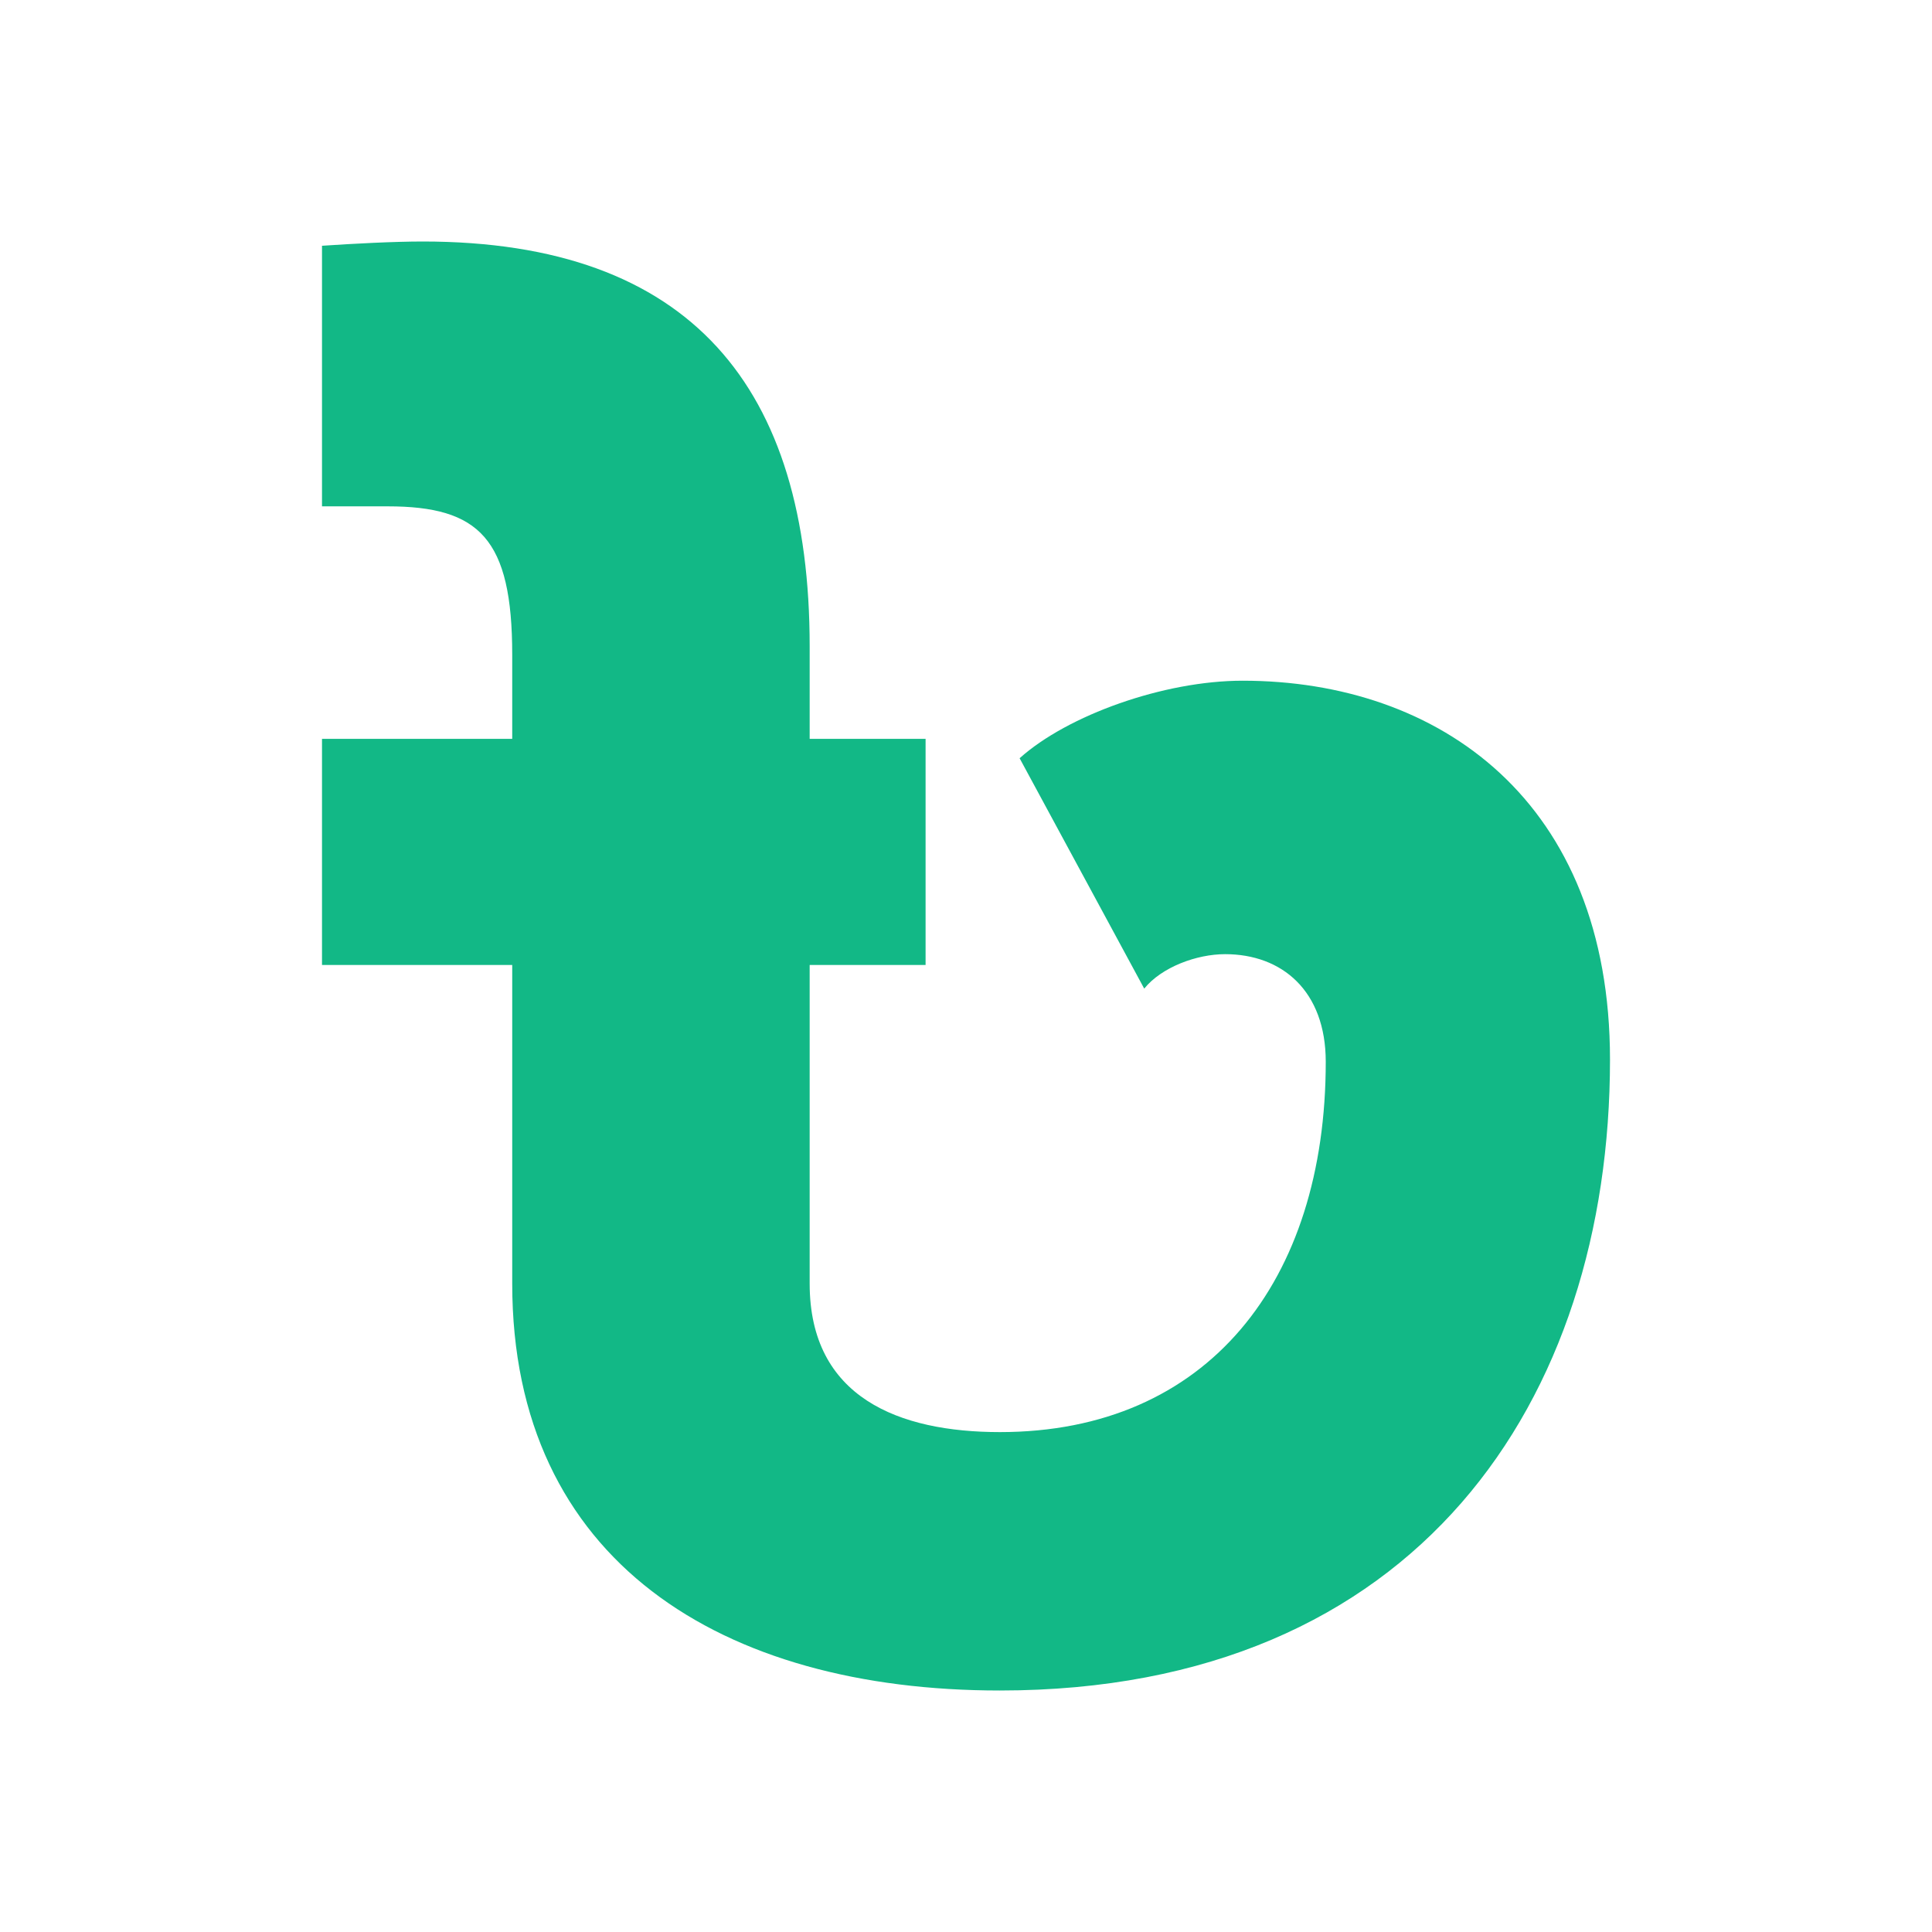 <svg xmlns="http://www.w3.org/2000/svg" width="24" height="24" viewBox="0 0 24 24">
    <path fill="#12B886" fill-rule="evenodd" d="M12.421 21C17.61 21 20 17.39 20 13.163c0-3.21-2.119-4.707-4.564-4.707-.978 0-2.173.428-2.77.963l1.548 2.862c.217-.268.652-.428 1.005-.428.706 0 1.25.455 1.25 1.337 0 2.728-1.467 4.6-4.048 4.6-1.25 0-2.363-.427-2.363-1.845v-3.958h1.44V9.178h-1.44v-1.15C10.058 4.818 8.59 3 5.25 3c-.354 0-.87.027-1.25.053V6.29h.815c1.14 0 1.548.4 1.548 1.845v1.043H4v2.809h2.363v3.958c0 3.45 2.608 5.055 6.058 5.055z"/>
</svg>
